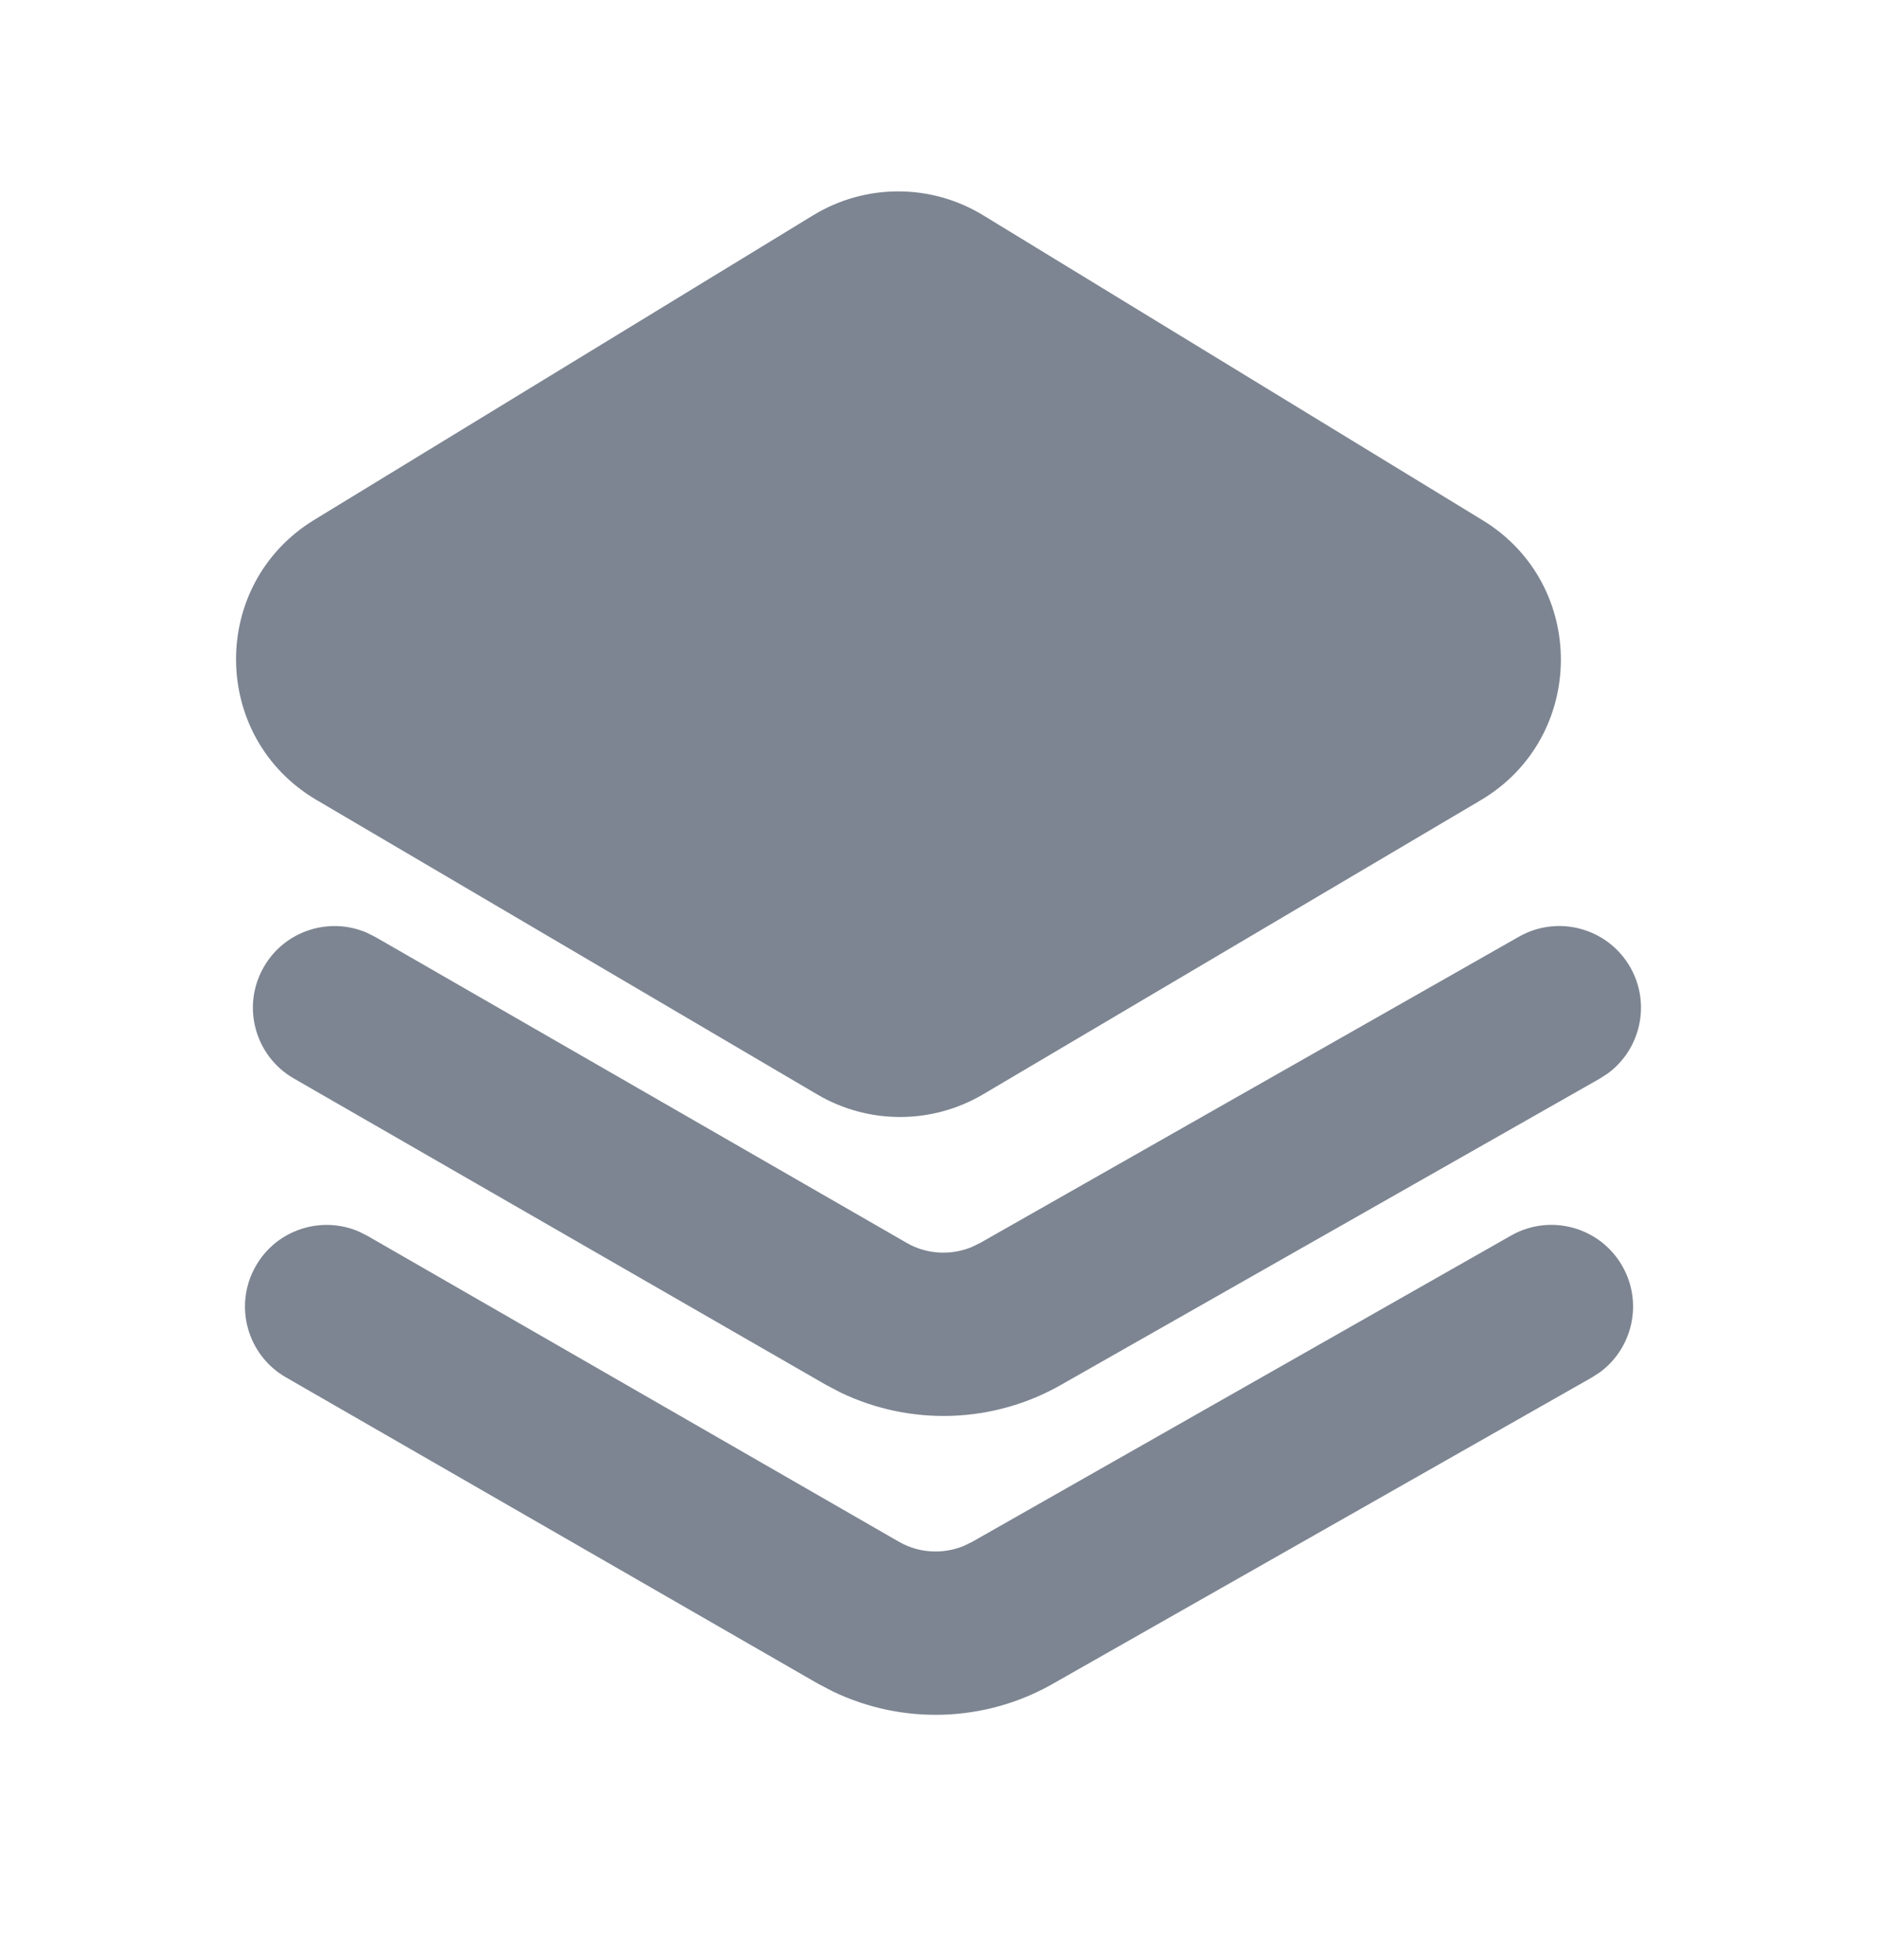 <svg width="23" height="24" viewBox="0 0 23 24" fill="none" xmlns="http://www.w3.org/2000/svg">
<path fill-rule="evenodd" clip-rule="evenodd" d="M12.042 2.637C11.402 2.246 10.598 2.246 9.958 2.637L3.849 6.366C2.559 7.154 2.575 9.032 3.877 9.797L10.009 13.403C10.636 13.772 11.414 13.771 12.041 13.401L18.134 9.8C19.433 9.032 19.446 7.157 18.158 6.371L12.042 2.637ZM18.603 11.471C19.083 11.198 19.694 11.367 19.967 11.847C20.22 12.293 20.093 12.851 19.689 13.147L19.591 13.21L12.997 16.958C12.167 17.433 11.154 17.466 10.296 17.054L10.115 16.959L3.598 13.207C3.12 12.932 2.955 12.32 3.231 11.842C3.486 11.397 4.032 11.224 4.492 11.422L4.596 11.474L11.11 15.224C11.35 15.361 11.643 15.377 11.898 15.273L12.005 15.221L18.603 11.471ZM18.506 15.131C18.986 14.858 19.597 15.026 19.87 15.507C20.123 15.953 19.996 16.511 19.592 16.807L19.494 16.87L12.9 20.617C12.07 21.093 11.057 21.126 10.2 20.714L10.018 20.619L3.501 16.867C3.023 16.592 2.858 15.98 3.134 15.502C3.389 15.057 3.935 14.884 4.395 15.082L4.499 15.134L11.013 18.883C11.253 19.02 11.546 19.037 11.801 18.933L11.908 18.881L18.506 15.131Z" fill="#7D8592"/>
</svg>
